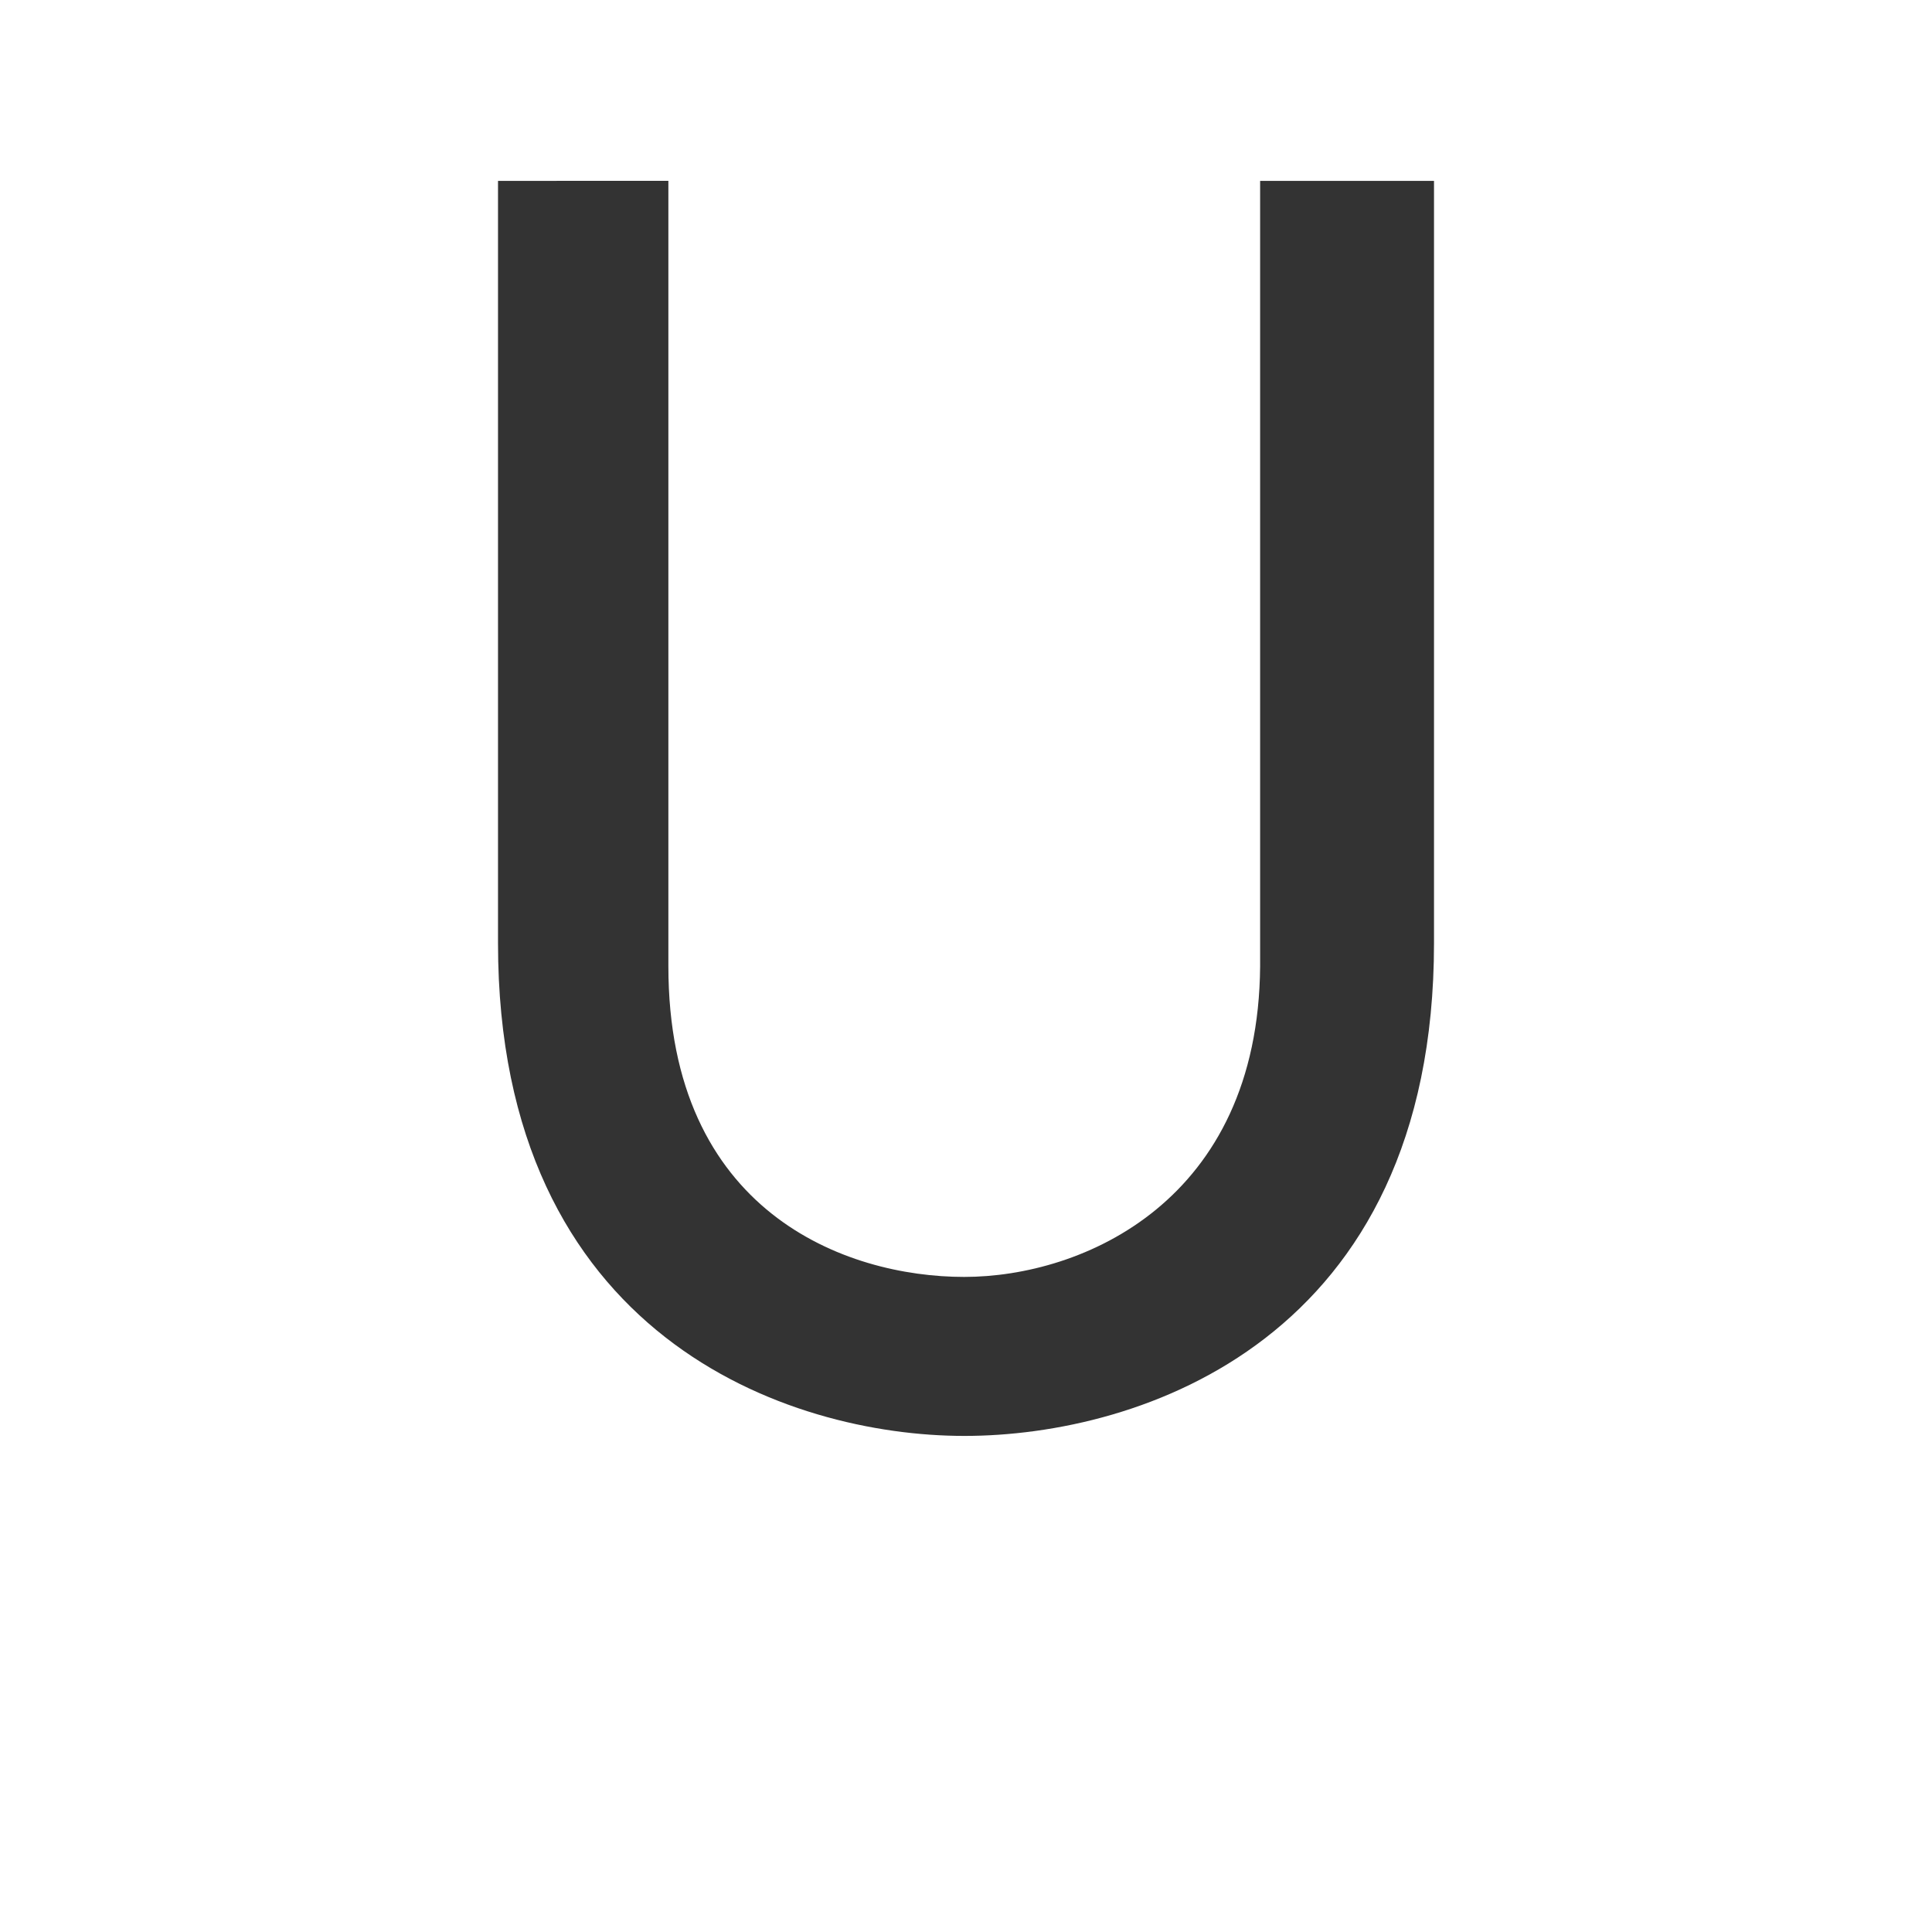 <svg id="レイヤー_1" data-name="レイヤー 1" xmlns="http://www.w3.org/2000/svg" viewBox="0 0 1000 1000"><defs><style>.cls-1{fill:#333;}</style></defs><title>KMCsans_export</title><path id="rect5542-9-0-0" class="cls-1" d="M257.77,93.62V488.23c0,203.67,150.27,255,241.38,255s243.09-49.88,243.09-255.15V93.62h-90V500.09c-0.92,121.56-91.71,160.84-153.16,160.84S345.95,627.33,345.95,500.12V93.6Z"/></svg>